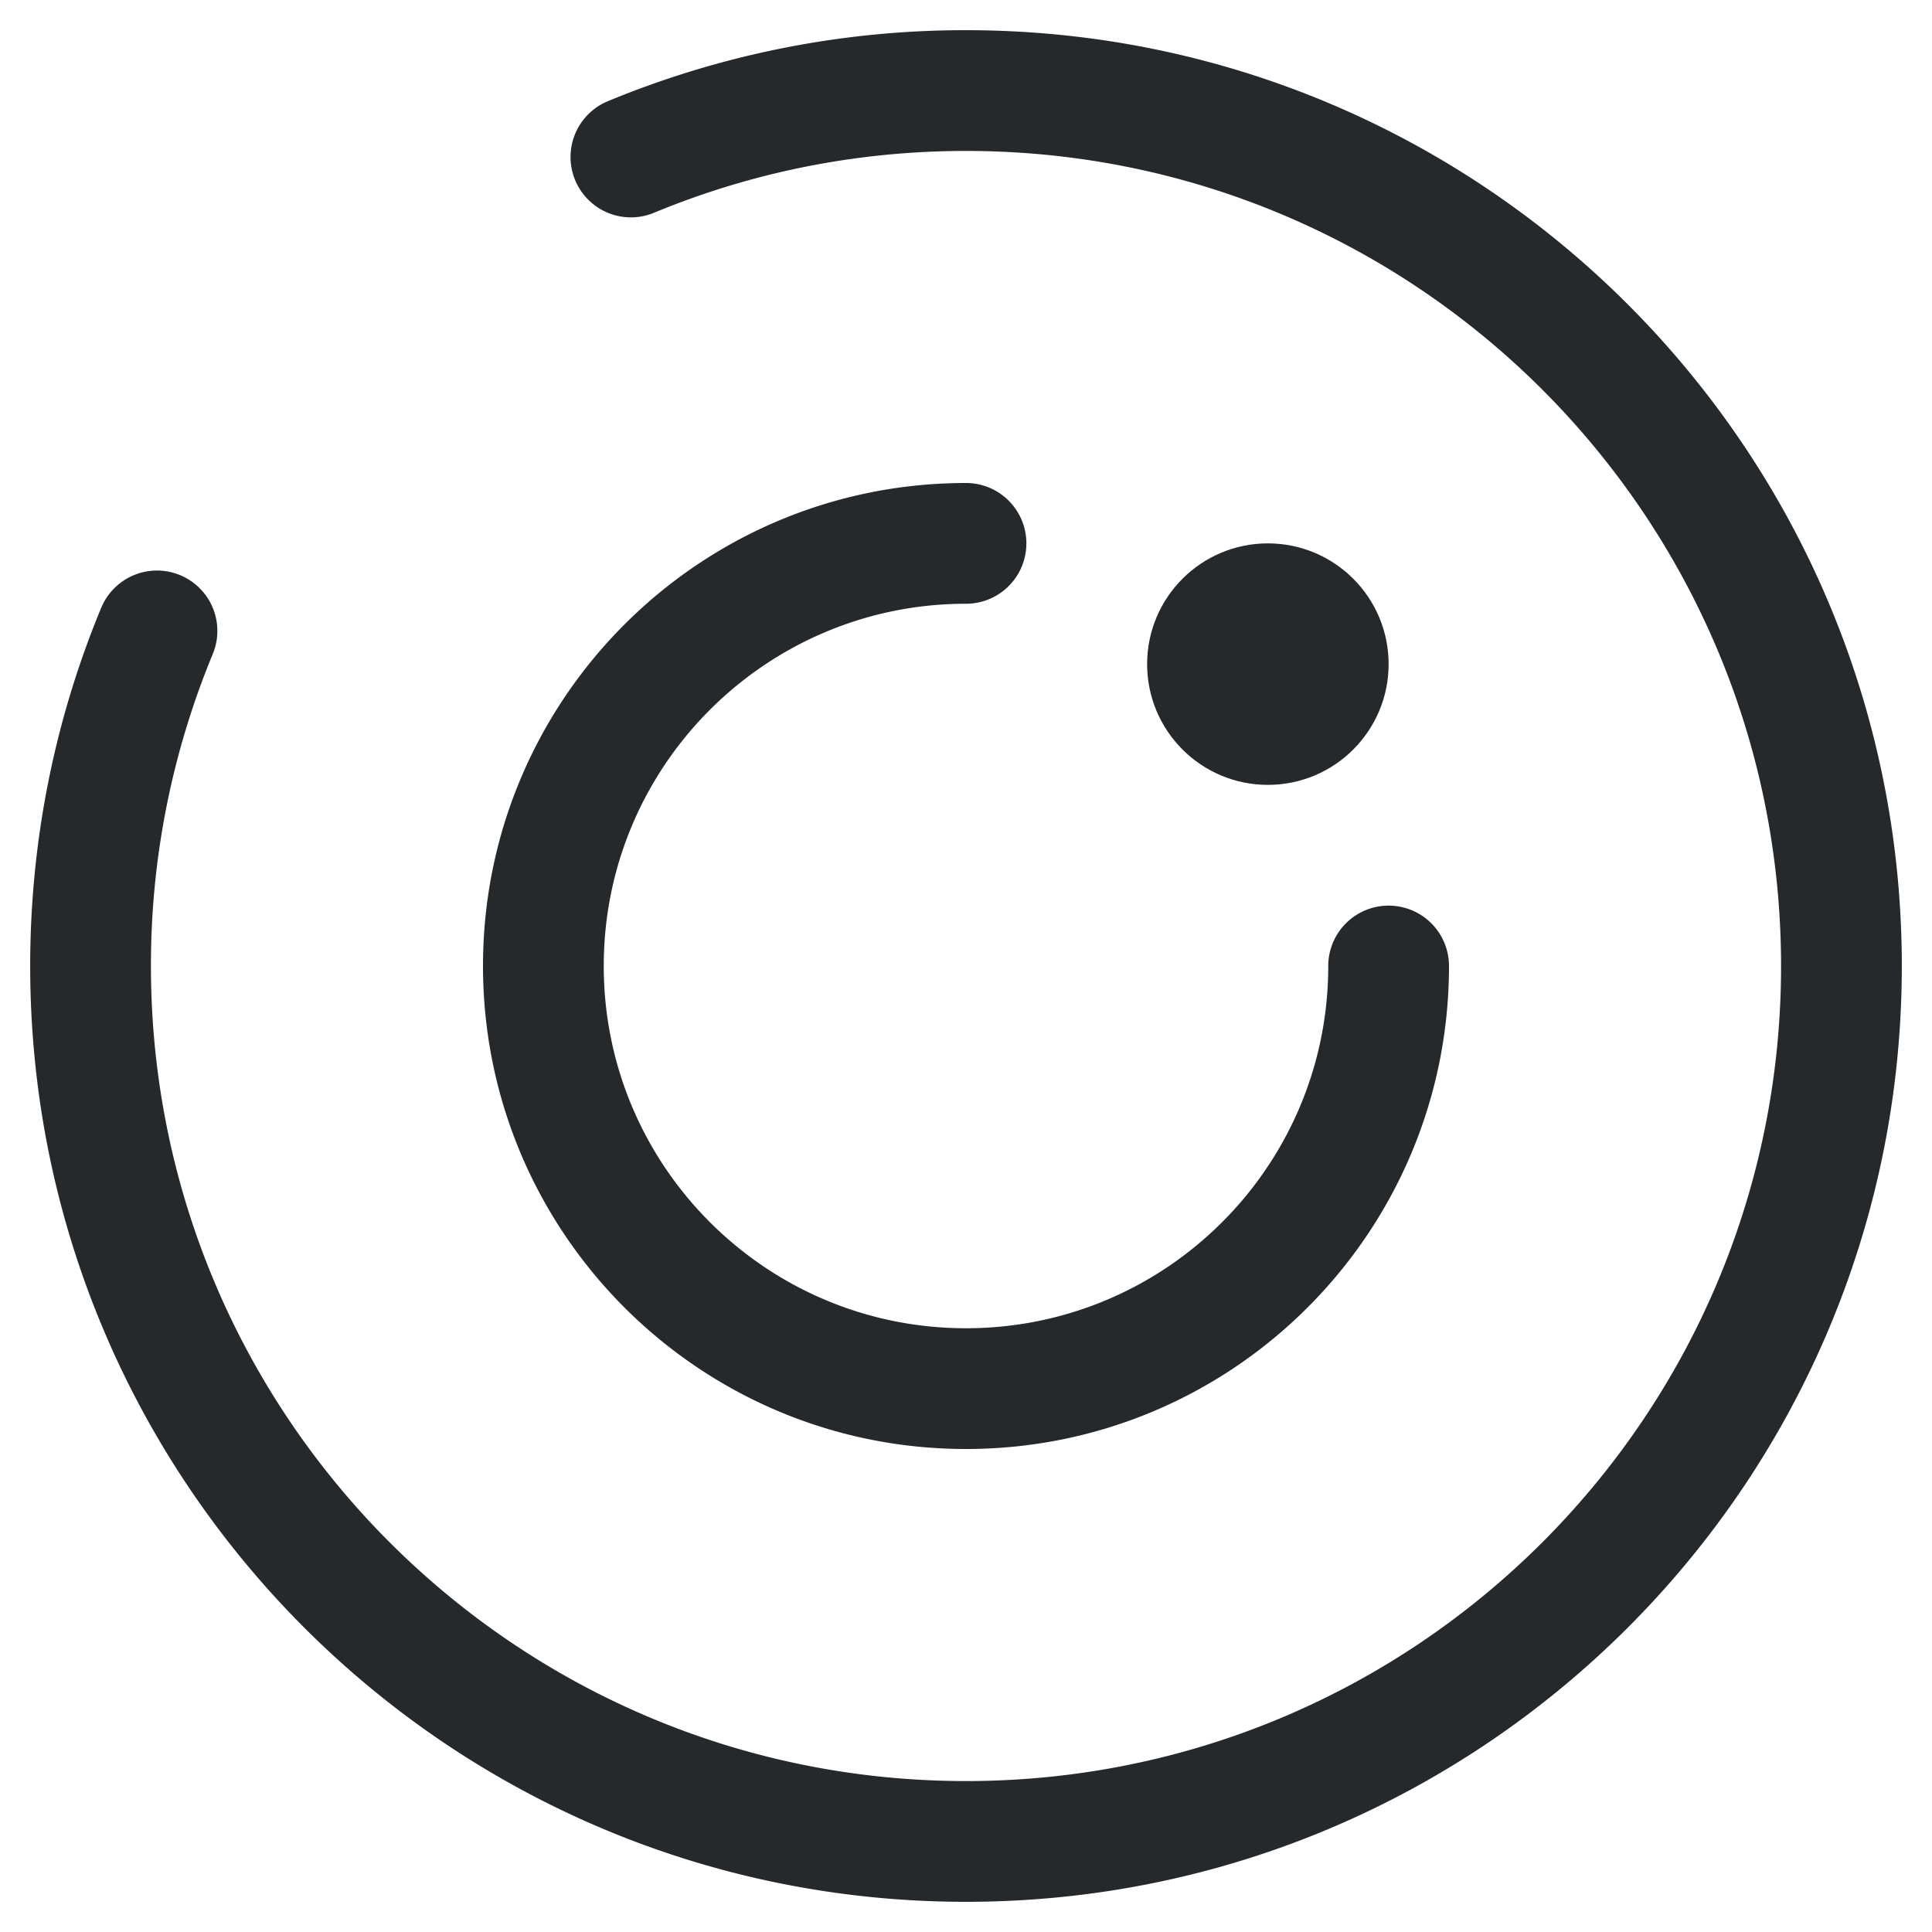 <svg width="64" height="64" viewBox="0 0 64 64" xmlns="http://www.w3.org/2000/svg">
    <g fill="none" fill-rule="evenodd">
        <path d="M0 0h64v64H0z"/>
        <path d="M0 0h64v64H0z"/>
        <g transform="translate(3 3)" fill="#25292C">
            <path d="M29-2c17.12 0 31 13.88 31 31 0 17.12-13.88 31-31 31C11.88 60-2 46.12-2 29c0-4.123.806-8.137 2.353-11.866a2 2 0 0 1 3.695 1.532A26.912 26.912 0 0 0 2 29c0 14.912 12.088 27 27 27s27-12.088 27-27S43.912 2 29 2c-3.595 0-7.088.702-10.334 2.048A2 2 0 1 1 17.134.353 30.911 30.911 0 0 1 29-2z" fill-rule="nonzero"/>
            <path d="M29 13a2 2 0 1 1 0 4c-6.627 0-12 5.373-12 12s5.373 12 12 12 12-5.373 12-12a2 2 0 1 1 4 0c0 8.837-7.163 16-16 16s-16-7.163-16-16 7.163-16 16-16z" fill-rule="nonzero"/>
            <circle cx="39" cy="19" r="4"/>
        </g>
    </g>
</svg>
